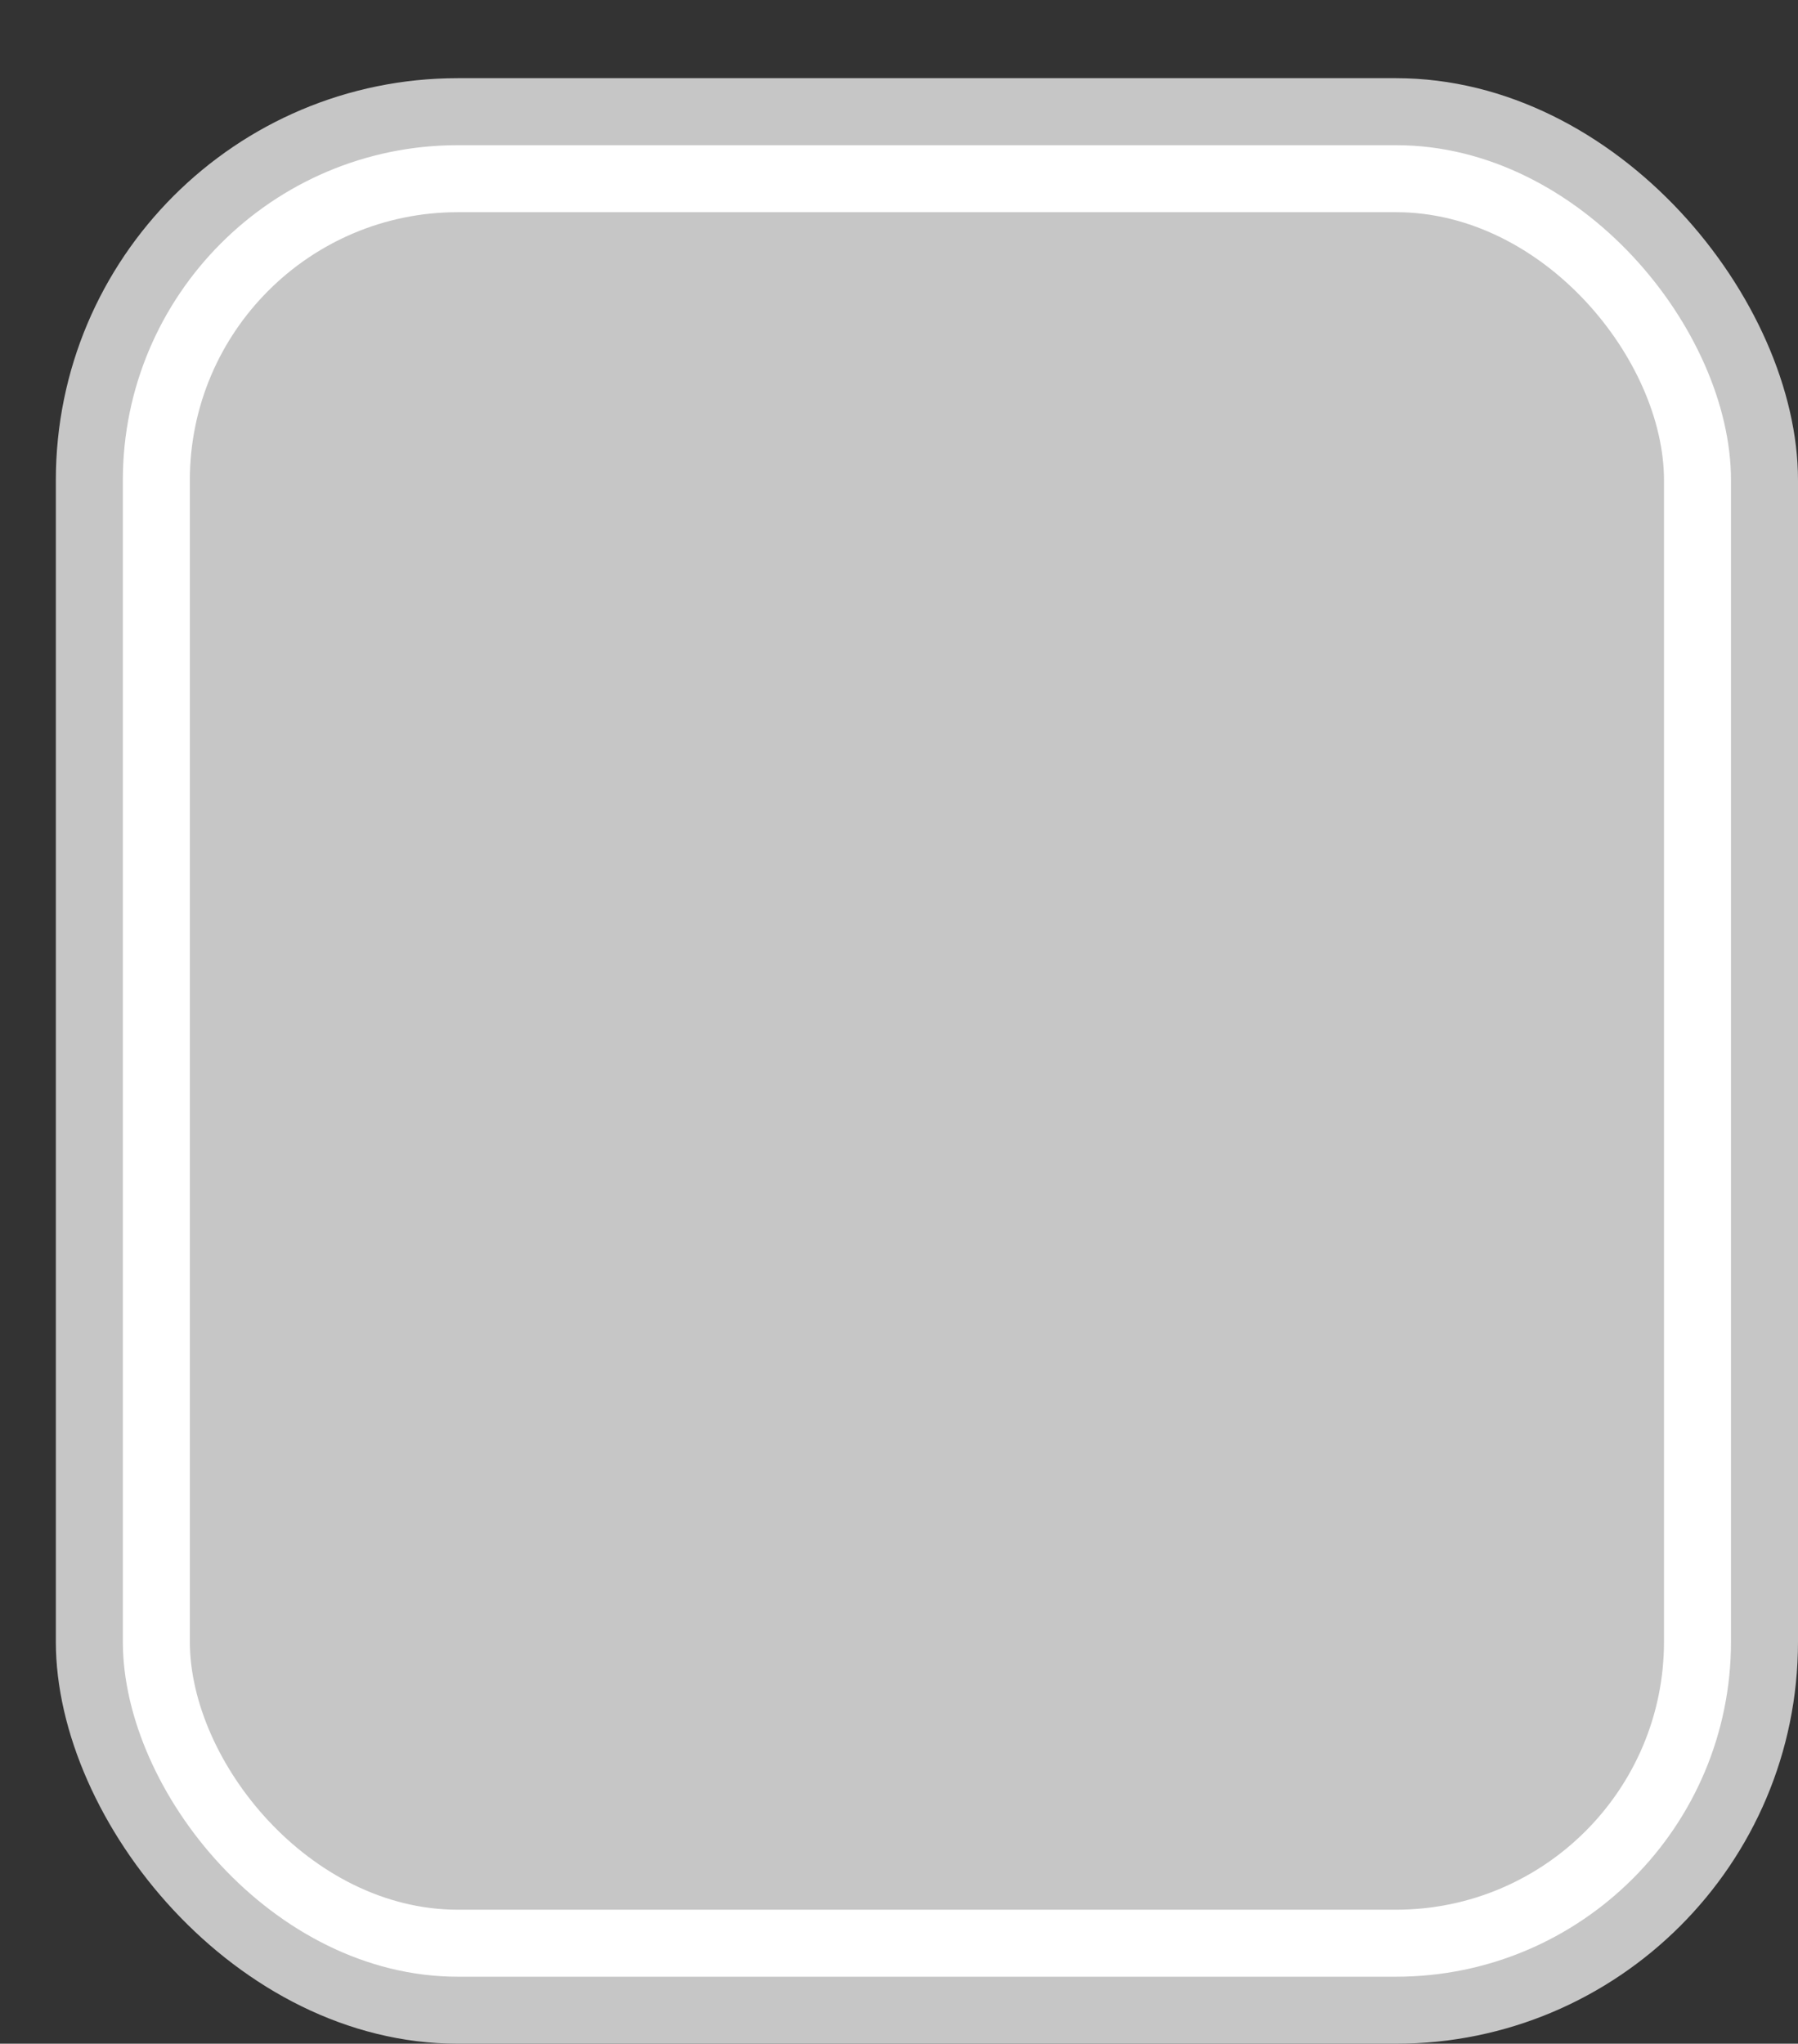 <svg xmlns='http://www.w3.org/2000/svg' width='100%' height='100%' viewBox='0 0 40.25 45.75'>
<rect x="0" y="0" width="40.25" height="45.75" fill="#333333" stroke="none"/>
<rect x='1.25' y='1.75' height='44' width='39' rx='9' fill='#c6c6c6'/>
<rect x='2.75' y='3.25' height='41.0' width='36.0' rx='7.5' fill='white'/>
<rect x='4.25' y='4.75' height='38.0' width='33.0' rx='6.0' fill='#c6c6c6'/>
</svg>
